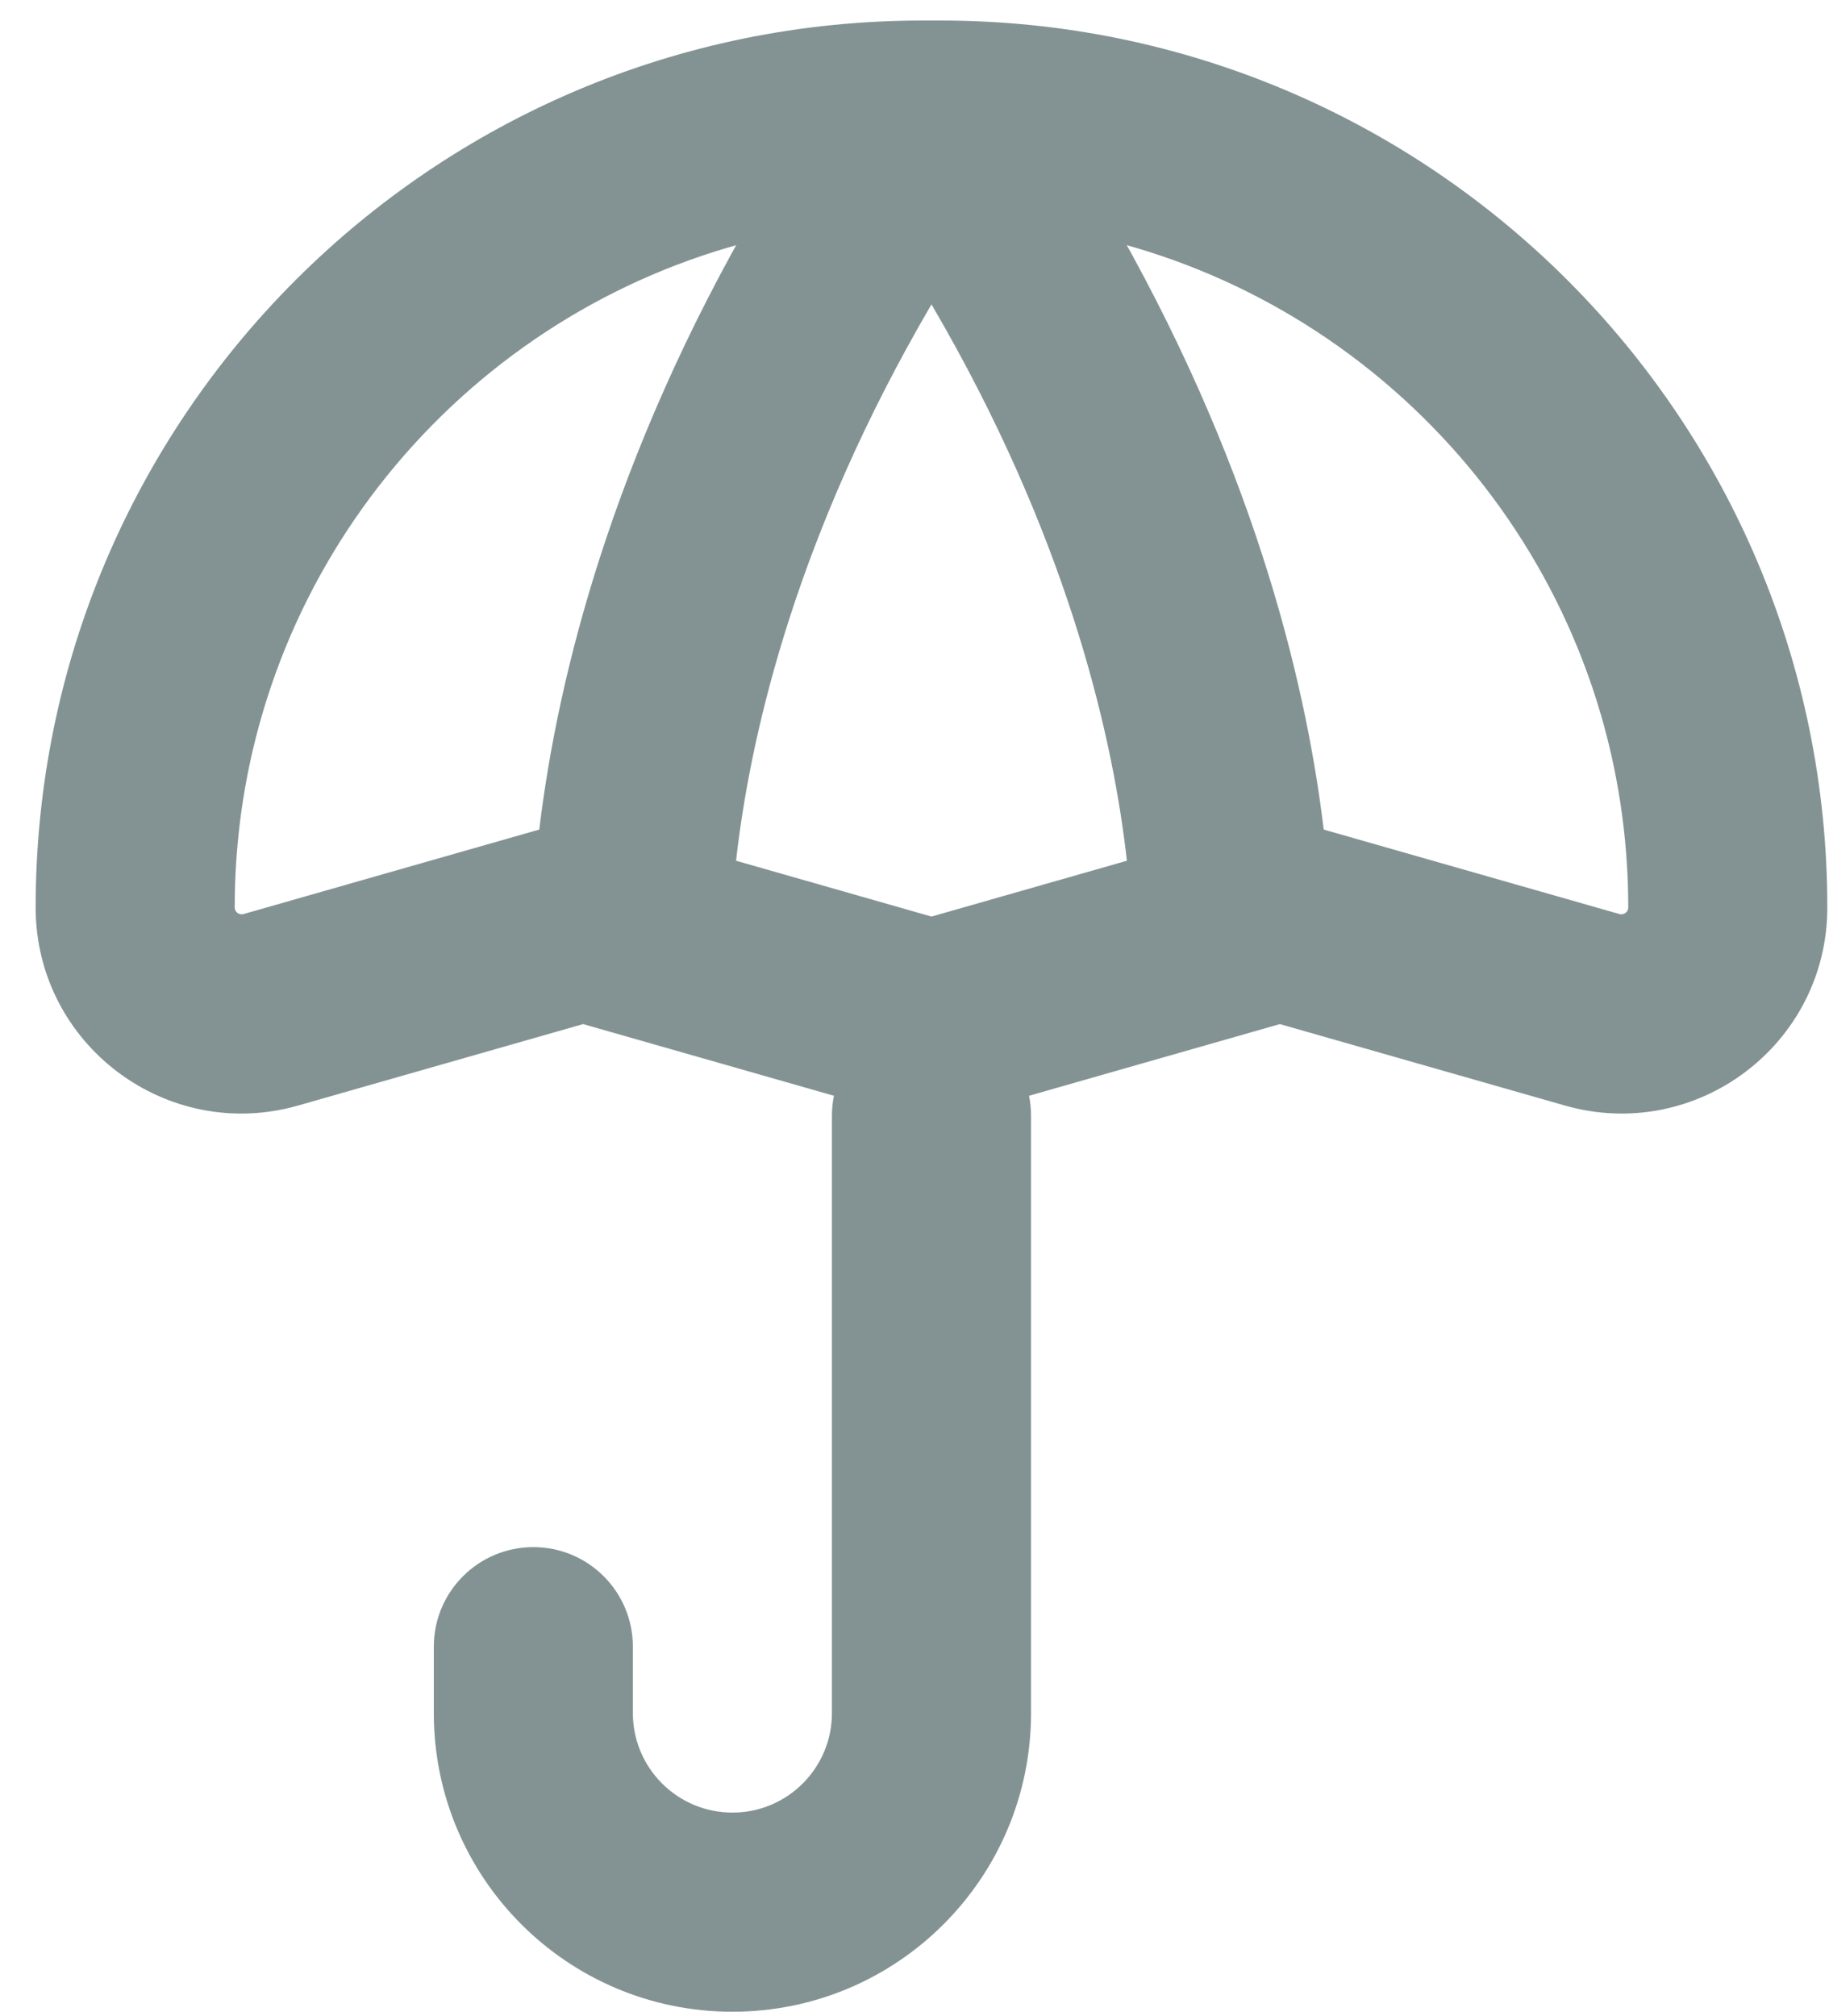 <svg width="49" height="54" viewBox="0 0 49 54" fill="none" xmlns="http://www.w3.org/2000/svg">
<path fill-rule="evenodd" clip-rule="evenodd" d="M24.955 24.55L15.622 21.884L6.523 24.483C6.406 24.517 6.288 24.428 6.288 24.306C6.288 24.102 6.292 23.898 6.298 23.696C6.349 22.134 6.594 20.622 7.011 19.181C7.051 19.041 7.094 18.9 7.138 18.761C9.491 11.296 16.469 5.884 24.711 5.884H25.199C33.441 5.884 40.419 11.296 42.773 18.761C42.816 18.9 42.859 19.041 42.9 19.181C43.316 20.622 43.561 22.134 43.612 23.696C43.618 23.898 43.622 24.102 43.622 24.306C43.622 24.428 43.505 24.517 43.387 24.483L34.288 21.884L24.955 24.55ZM34.288 27.43L41.922 29.611C45.447 30.618 48.955 27.972 48.955 24.306C48.955 11.186 38.319 0.55 25.199 0.55H24.711C11.591 0.55 0.955 11.186 0.955 24.306C0.955 27.972 4.464 30.618 7.988 29.611L15.622 27.43L23.49 29.678C24.448 29.952 25.463 29.952 26.42 29.678L34.288 27.43Z" fill="#839393"/>
<path fill-rule="evenodd" clip-rule="evenodd" d="M14.84 19.713C15.738 15.043 17.874 8.687 22.774 1.688L27.143 4.746C22.709 11.08 20.846 16.724 20.077 20.721C19.692 22.723 19.581 24.319 19.562 25.388C19.553 25.922 19.567 26.325 19.582 26.58C19.589 26.707 19.596 26.798 19.601 26.85L19.606 26.898L19.606 26.895L19.605 26.891C19.605 26.891 19.605 26.886 16.958 27.217C14.312 27.548 14.312 27.545 14.312 27.545L14.312 27.542L14.311 27.535L14.309 27.519L14.304 27.474C14.3 27.439 14.295 27.394 14.29 27.338C14.28 27.227 14.268 27.076 14.257 26.885C14.235 26.505 14.218 25.97 14.23 25.296C14.253 23.948 14.392 22.044 14.84 19.713Z" fill="#839393"/>
<path fill-rule="evenodd" clip-rule="evenodd" d="M35.07 19.713C34.172 15.043 32.036 8.687 27.136 1.688L22.767 4.746C27.201 11.08 29.064 16.724 29.833 20.721C30.218 22.723 30.329 24.319 30.348 25.388C30.357 25.922 30.343 26.325 30.328 26.58C30.321 26.707 30.314 26.798 30.309 26.85L30.304 26.898L30.305 26.895L30.305 26.891C30.305 26.891 30.306 26.886 32.952 27.217C35.598 27.548 35.598 27.545 35.598 27.545L35.599 27.542L35.599 27.535L35.601 27.519L35.606 27.474C35.61 27.439 35.615 27.394 35.62 27.338C35.63 27.227 35.642 27.076 35.653 26.885C35.675 26.505 35.692 25.97 35.681 25.296C35.657 23.948 35.519 22.044 35.07 19.713Z" fill="#839393"/>
<path fill-rule="evenodd" clip-rule="evenodd" d="M24.955 27.217C26.428 27.217 27.622 28.411 27.622 29.884V45.884C27.622 50.302 24.04 53.884 19.622 53.884C15.204 53.884 11.622 50.302 11.622 45.884V44.106C11.622 42.633 12.816 41.439 14.288 41.439C15.761 41.439 16.955 42.633 16.955 44.106V45.884C16.955 47.356 18.149 48.55 19.622 48.55C21.095 48.55 22.288 47.356 22.288 45.884V29.884C22.288 28.411 23.482 27.217 24.955 27.217Z" fill="#839393"/>
</svg>
